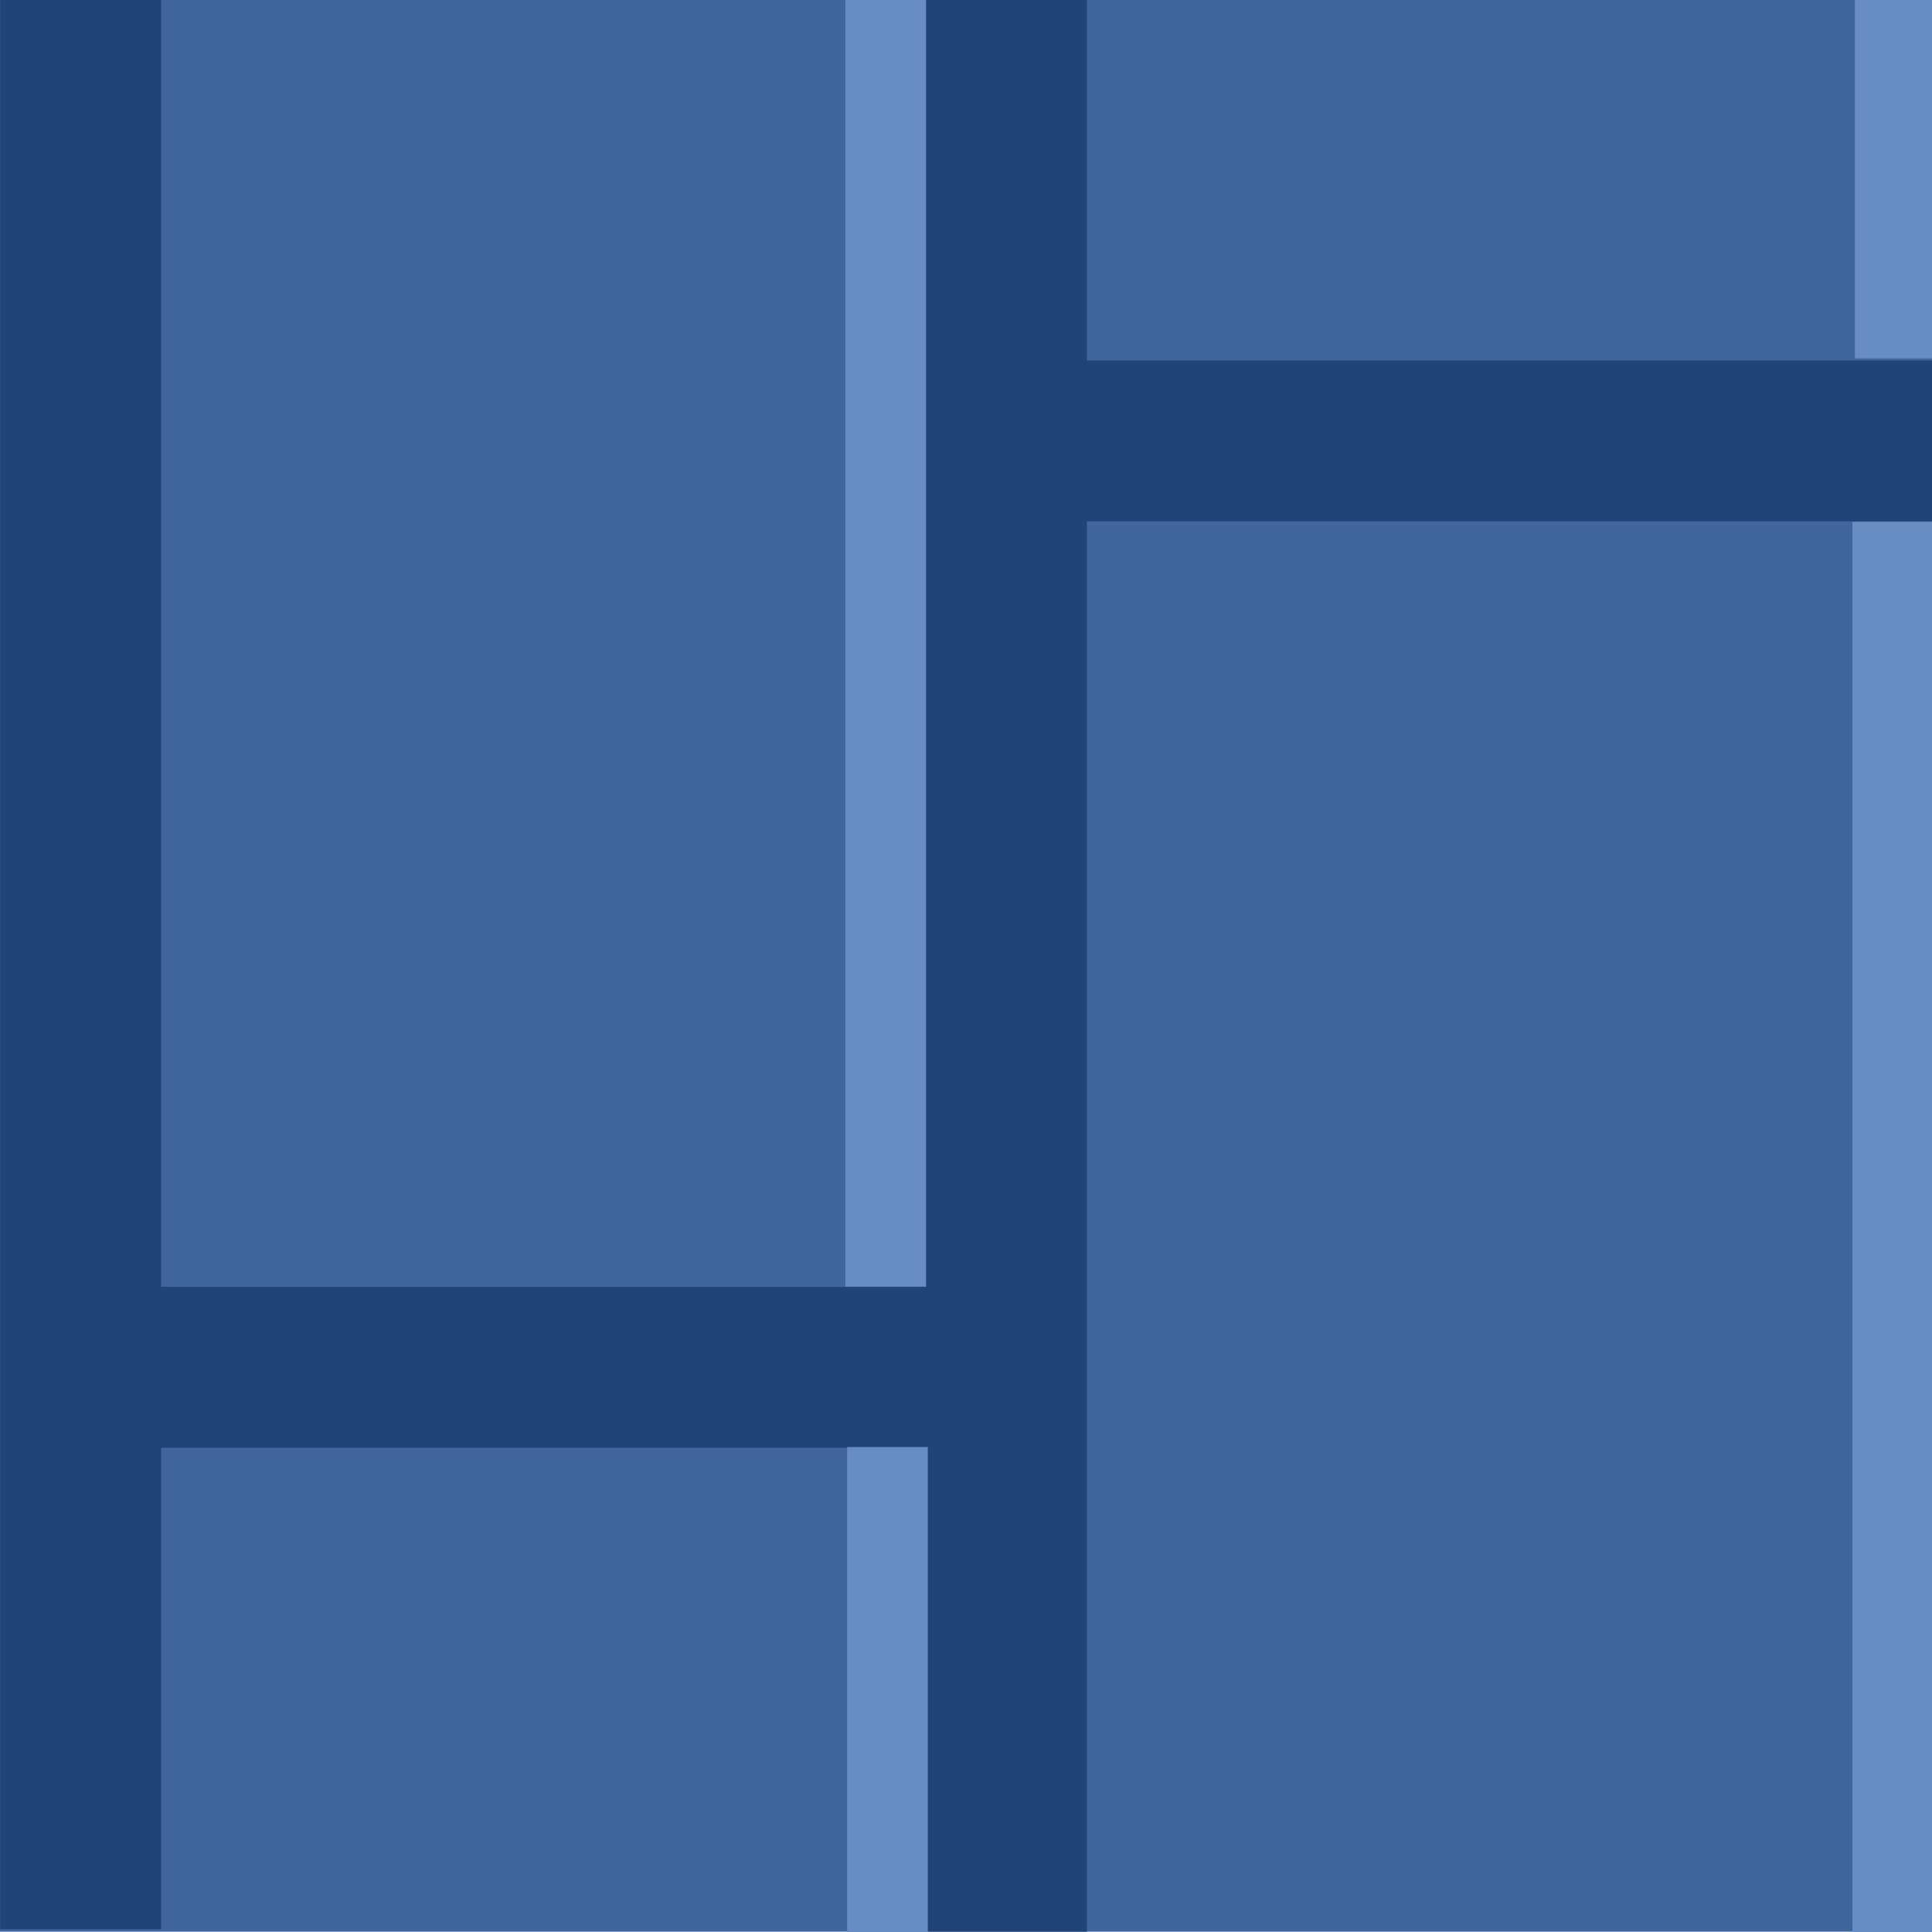 <?xml version="1.0" encoding="UTF-8" standalone="no"?>
<svg
   xmlns:dc="http://purl.org/dc/elements/1.1/"
   xmlns:cc="http://creativecommons.org/ns#"
   xmlns:rdf="http://www.w3.org/1999/02/22-rdf-syntax-ns#"
   xmlns:svg="http://www.w3.org/2000/svg"
   xmlns="http://www.w3.org/2000/svg"
   xmlns:sodipodi="http://sodipodi.sourceforge.net/DTD/sodipodi-0.dtd"
   xmlns:inkscape="http://www.inkscape.org/namespaces/inkscape"
   width="24"
   height="24"
   viewBox="0 0 6.35 6.35"
   version="1.1"
   id="svg8"
   sodipodi:docname="ground.svg"
   inkscape:version="1.0.1 (3bc2e813f5, 2020-09-07)">
  <defs
     id="defs2" />
  <sodipodi:namedview
     id="base"
     pagecolor="#ffffff"
     bordercolor="#666666"
     borderopacity="1.0"
     inkscape:pageopacity="0.0"
     inkscape:pageshadow="2"
     inkscape:zoom="15.839192"
     inkscape:cx="9.8820418"
     inkscape:cy="17.50044"
     inkscape:document-units="mm"
     inkscape:current-layer="g1610"
     inkscape:document-rotation="0"
     showgrid="false"
     units="px"
     inkscape:window-width="1267"
     inkscape:window-height="1040"
     inkscape:window-x="422"
     inkscape:window-y="238"
     inkscape:window-maximized="0"
     inkscape:snap-global="false" />
  <g
     inkscape:label="Layer 1"
     inkscape:groupmode="layer"
     id="layer1">
    <rect
       style="fill:#4674b9;fill-opacity:1;stroke:none;stroke-width:0.599"
       id="rect1402"
       width="6.35"
       height="6.35"
       x="-14.221"
       y="11.528" />
    <path
       style="fill:#373e48;stroke:#214478;stroke-width:0.265;stroke-linecap:butt;stroke-linejoin:miter;stroke-miterlimit:4;stroke-dasharray:none;stroke-opacity:1"
       d="M 3.271,9.125 V 15.475"
       id="path1404" />
    <path
       style="fill:#373e48;stroke:#214478;stroke-width:0.265px;stroke-linecap:butt;stroke-linejoin:miter;stroke-opacity:1"
       d="M 11.826,0.748 V 4.429"
       id="path1406" />
    <path
       style="fill:#373e48;stroke:#214478;stroke-width:0.265px;stroke-linecap:butt;stroke-linejoin:miter;stroke-opacity:1"
       d="M 12.36,-1.47 V 1.606"
       id="path1408" />
    <path
       style="fill:#2c5aa0;stroke:#214478;stroke-width:0.232px;stroke-linecap:butt;stroke-linejoin:miter;stroke-opacity:1"
       d="m 11.96,3.275 h 1.564"
       id="path1410" />
    <path
       style="fill:#2c5aa0;stroke:#214478;stroke-width:0.265px;stroke-linecap:butt;stroke-linejoin:miter;stroke-opacity:1"
       d="m 11.559,6.649 h 2.032"
       id="path1412" />
    <path
       style="fill:#2c5aa0;stroke:#214478;stroke-width:0.234px;stroke-linecap:butt;stroke-linejoin:miter;stroke-opacity:1"
       d="m 12.06,-3.007 h 1.587"
       id="path1414" />
    <path
       style="fill:#2c5aa0;stroke:#214478;stroke-width:0.234px;stroke-linecap:butt;stroke-linejoin:miter;stroke-opacity:1"
       d="m 11.642,5.849 h 1.587"
       id="path1416" />
    <path
       style="fill:#373e48;stroke:#214478;stroke-width:0.265px;stroke-linecap:butt;stroke-linejoin:miter;stroke-opacity:1"
       d="m 12.495,-1.905 v 6.35"
       id="path1490" />
    <path
       style="fill:#2c5aa0;stroke:#214478;stroke-width:0.232px;stroke-linecap:butt;stroke-linejoin:miter;stroke-opacity:1"
       d="m 12.351,-2.559 h 1.564"
       id="path1492" />
    <path
       style="fill:#2c5aa0;stroke:#214478;stroke-width:0.232px;stroke-linecap:butt;stroke-linejoin:miter;stroke-opacity:1"
       d="m 11.96,3.275 h 1.564"
       id="path1494" />
    <path
       style="fill:#2c5aa0;stroke:#214478;stroke-width:0.234px;stroke-linecap:butt;stroke-linejoin:miter;stroke-opacity:1"
       d="m 12.077,-1.955 h 1.587"
       id="path1496" />
    <g
       id="g1610"
       transform="translate(-0.012,-0.015)">
      <rect
         style="fill:#41669d;fill-opacity:1;stroke:none;stroke-width:0.599"
         id="rect1402-1"
         width="6.35"
         height="6.35"
         x="0.012"
         y="0.014" />
      <path
         style="fill:#373e48;stroke:#214478;stroke-width:0.529;stroke-linecap:butt;stroke-linejoin:miter;stroke-opacity:1;stroke-miterlimit:4;stroke-dasharray:none"
         d="M 3.32,0.014 V 6.364"
         id="path1404-1" />
      <path
         style="fill:#373e48;stroke:#214478;stroke-width:0.265px;stroke-linecap:butt;stroke-linejoin:miter;stroke-opacity:1"
         d="M 9.249,4.455 V 10.805"
         id="path1406-9" />
      <path
         style="fill:#373e48;stroke:#214478;stroke-width:0.529;stroke-linecap:butt;stroke-linejoin:miter;stroke-miterlimit:4;stroke-dasharray:none;stroke-opacity:1"
         d="M 0.277,0.006 V 6.356"
         id="path1408-9" />
      <path
         style="fill:#2c5aa0;stroke:#214478;stroke-width:0.529;stroke-linecap:butt;stroke-linejoin:miter;stroke-opacity:1;stroke-miterlimit:4;stroke-dasharray:none"
         d="M 0.129,4.509 H 3.253"
         id="path1410-4" />
      <path
         style="fill:#2c5aa0;stroke:#214478;stroke-width:0.234px;stroke-linecap:butt;stroke-linejoin:miter;stroke-opacity:1"
         d="M 8.729,-1.781 H 10.317"
         id="path1414-7" />
      <path
         style="fill:#2c5aa0;stroke:#214478;stroke-width:0.234px;stroke-linecap:butt;stroke-linejoin:miter;stroke-opacity:1"
         d="M 2.346,8.065 H 3.934"
         id="path1416-7" />
      <path
         style="fill:#373e48;stroke:#688dc3;stroke-width:0.265px;stroke-linecap:butt;stroke-linejoin:miter;stroke-opacity:1"
         d="M 2.923,-2.106 V 4.244"
         id="path1490-4" />
      <path
         style="fill:#2c5aa0;stroke:#214478;stroke-width:0.529;stroke-linecap:butt;stroke-linejoin:miter;stroke-opacity:1;stroke-miterlimit:4;stroke-dasharray:none"
         d="M 3.333,1.464 H 6.456"
         id="path1492-3" />
      <path
         style="fill:#2c5aa0;stroke:#214478;stroke-width:0.232px;stroke-linecap:butt;stroke-linejoin:miter;stroke-opacity:1"
         d="M 9.243,0.493 H 10.806"
         id="path1494-9" />
      <path
         style="fill:#2c5aa0;stroke:#214478;stroke-width:0.234px;stroke-linecap:butt;stroke-linejoin:miter;stroke-opacity:1"
         d="m 8.204,-0.639 h 1.587"
         id="path1496-2" />
      <rect
         style="fill:#4674b9;fill-opacity:1;stroke:none;stroke-width:0.599"
         id="rect1402-1-8"
         width="6.35"
         height="6.35"
         x="7.985"
         y="11.487" />
      <path
         style="fill:#373e48;stroke:#214478;stroke-width:0.265px;stroke-linecap:butt;stroke-linejoin:miter;stroke-opacity:1"
         d="m 9.705,11.487 v 6.35"
         id="path1404-1-9" />
      <path
         style="fill:#373e48;stroke:#214478;stroke-width:0.265px;stroke-linecap:butt;stroke-linejoin:miter;stroke-opacity:1"
         d="m 11.293,11.487 v 6.35"
         id="path1406-9-1" />
      <path
         style="fill:#373e48;stroke:#214478;stroke-width:0.265px;stroke-linecap:butt;stroke-linejoin:miter;stroke-opacity:1"
         d="m 8.118,11.487 v 6.35"
         id="path1408-9-8" />
      <path
         style="fill:#2c5aa0;stroke:#214478;stroke-width:0.232px;stroke-linecap:butt;stroke-linejoin:miter;stroke-opacity:1"
         d="M 8.103,15.982 H 9.667"
         id="path1410-4-7" />
      <path
         style="fill:#2c5aa0;stroke:#214478;stroke-width:0.234px;stroke-linecap:butt;stroke-linejoin:miter;stroke-opacity:1"
         d="m 11.293,11.487 h 1.587"
         id="path1414-7-4" />
      <path
         style="fill:#2c5aa0;stroke:#214478;stroke-width:0.234px;stroke-linecap:butt;stroke-linejoin:miter;stroke-opacity:1"
         d="M 9.705,17.837 H 11.293"
         id="path1416-7-6" />
      <path
         style="fill:#373e48;stroke:#214478;stroke-width:0.265px;stroke-linecap:butt;stroke-linejoin:miter;stroke-opacity:1"
         d="m 12.88,11.487 v 6.35"
         id="path1490-4-5" />
      <path
         style="fill:#2c5aa0;stroke:#214478;stroke-width:0.232px;stroke-linecap:butt;stroke-linejoin:miter;stroke-opacity:1"
         d="m 9.723,13.693 h 1.564"
         id="path1492-3-1" />
      <path
         style="fill:#2c5aa0;stroke:#214478;stroke-width:0.232px;stroke-linecap:butt;stroke-linejoin:miter;stroke-opacity:1"
         d="m 11.31,15.982 h 1.564"
         id="path1494-9-4" />
      <path
         style="fill:#2c5aa0;stroke:#214478;stroke-width:0.234px;stroke-linecap:butt;stroke-linejoin:miter;stroke-opacity:1"
         d="m 12.846,13.692 h 1.587"
         id="path1496-2-0" />
      <path
         style="fill:#373e48;stroke:#688dc3;stroke-width:0.265px;stroke-linecap:butt;stroke-linejoin:miter;stroke-opacity:1"
         d="M 2.929,4.771 V 11.11"
         id="path900" />
      <path
         style="fill:#373e48;stroke:#688dc3;stroke-width:0.265px;stroke-linecap:butt;stroke-linejoin:miter;stroke-opacity:1"
         d="M 6.233,1.73 V 8.08"
         id="path902" />
      <path
         style="fill:#373e48;stroke:#688dc3;stroke-width:0.265px;stroke-linecap:butt;stroke-linejoin:miter;stroke-opacity:1"
         d="M 6.241,-5.157 V 1.193"
         id="path904" />
    </g>
    <rect
       style="fill:#34598d;fill-opacity:1;stroke:none;stroke-width:0.529;stroke-miterlimit:4;stroke-dasharray:none"
       id="rect1543"
       width="1.062"
       height="2.871"
       x="-5.826"
       y="1.552" />
    <rect
       style="fill:#34598d;fill-opacity:1;stroke:none;stroke-width:0.529;stroke-miterlimit:4;stroke-dasharray:none"
       id="rect1545"
       width="1.062"
       height="2.871"
       x="0.744"
       y="-5.741" />
    <rect
       style="fill:#34598d;fill-opacity:1;stroke:none;stroke-width:0.529;stroke-miterlimit:4;stroke-dasharray:none"
       id="rect1547"
       width="1.062"
       height="2.871"
       x="-13.678"
       y="12.072" />
    <rect
       style="fill:#34598d;fill-opacity:1;stroke:none;stroke-width:0.529;stroke-miterlimit:4;stroke-dasharray:none"
       id="rect1549"
       width="1.062"
       height="2.871"
       x="-12.196"
       y="13.951" />
    <rect
       style="fill:#214478;fill-opacity:1;stroke:none;stroke-width:0.529;stroke-miterlimit:4;stroke-dasharray:none"
       id="rect1551"
       width="0.735"
       height="1.988"
       x="-5.262"
       y="8.402" />
    <rect
       style="fill:#34598d;fill-opacity:1;stroke:none;stroke-width:0.529;stroke-miterlimit:4;stroke-dasharray:none"
       id="rect1553"
       width="1.062"
       height="2.871"
       x="-12.16"
       y="10.364" />
    <rect
       style="fill:#34598d;fill-opacity:1;stroke:none;stroke-width:0.529;stroke-miterlimit:4;stroke-dasharray:none"
       id="rect1555"
       width="1.062"
       height="2.871"
       x="-2.899"
       y="8.195" />
    <rect
       style="fill:#34598d;fill-opacity:1;stroke:none;stroke-width:0.529;stroke-miterlimit:4;stroke-dasharray:none"
       id="rect1557"
       width="1.062"
       height="2.871"
       x="-5.778"
       y="5.05" />
    <rect
       style="fill:#34598d;fill-opacity:1;stroke:none;stroke-width:0.529;stroke-miterlimit:4;stroke-dasharray:none"
       id="rect1559"
       width="1.062"
       height="2.871"
       x="-9.114"
       y="10.44" />
    <rect
       style="fill:#34598d;fill-opacity:1;stroke:none;stroke-width:0.529;stroke-miterlimit:4;stroke-dasharray:none"
       id="rect1561"
       width="1.062"
       height="2.871"
       x="-9.056"
       y="13.878" />
    <rect
       style="fill:#34598d;fill-opacity:1;stroke:none;stroke-width:0.529;stroke-miterlimit:4;stroke-dasharray:none"
       id="rect1563"
       width="1.062"
       height="2.871"
       x="-10.602"
       y="12.191" />
    <rect
       style="fill:#34598d;fill-opacity:1;stroke:none;stroke-width:0.529;stroke-miterlimit:4;stroke-dasharray:none"
       id="rect1565"
       width="1.062"
       height="2.871"
       x="-13.703"
       y="15.529" />
    <rect
       style="fill:#34598d;fill-opacity:1;stroke:none;stroke-width:0.529;stroke-miterlimit:4;stroke-dasharray:none"
       id="rect1567"
       width="1.062"
       height="2.871"
       x="-5.971"
       y="-2.02" />
    <rect
       style="fill:#34598d;fill-opacity:1;stroke:none;stroke-width:0.529;stroke-miterlimit:4;stroke-dasharray:none"
       id="rect1569"
       width="1.062"
       height="2.871"
       x="9.284"
       y="3.441" />
    <rect
       style="fill:#34598d;fill-opacity:1;stroke:none;stroke-width:0.529;stroke-miterlimit:4;stroke-dasharray:none"
       id="rect1571"
       width="1.062"
       height="2.871"
       x="6.591"
       y="-5.745" />
    <rect
       style="fill:#34598d;fill-opacity:1;stroke:none;stroke-width:0.529;stroke-miterlimit:4;stroke-dasharray:none"
       id="rect1573"
       width="1.062"
       height="2.871"
       x="-3.619"
       y="-8.581" />
    <rect
       style="fill:#34598d;fill-opacity:1;stroke:none;stroke-width:0.529;stroke-miterlimit:4;stroke-dasharray:none"
       id="rect1575"
       width="1.062"
       height="2.871"
       x="-7.298"
       y="-0.21" />
    <rect
       style="fill:#34598d;fill-opacity:1;stroke:none;stroke-width:0.529;stroke-miterlimit:4;stroke-dasharray:none"
       id="rect1577"
       width="1.062"
       height="2.871"
       x="-7.322"
       y="3.699" />
    <rect
       style="fill:#34598d;fill-opacity:1;stroke:none;stroke-width:0.529;stroke-miterlimit:4;stroke-dasharray:none"
       id="rect1579"
       width="1.062"
       height="2.871"
       x="11.613"
       y="-1.6" />
    <rect
       style="fill:#34598d;fill-opacity:1;stroke:none;stroke-width:0.529;stroke-miterlimit:4;stroke-dasharray:none"
       id="rect1581"
       width="1.062"
       height="2.871"
       x="11.517"
       y="2.212" />
    <rect
       style="fill:#34598d;fill-opacity:1;stroke:none;stroke-width:0.529;stroke-miterlimit:4;stroke-dasharray:none"
       id="rect1583"
       width="1.062"
       height="2.871"
       x="-1.702"
       y="9.542" />
    <rect
       style="fill:#34598d;fill-opacity:1;stroke:none;stroke-width:0.529;stroke-miterlimit:4;stroke-dasharray:none"
       id="rect1585"
       width="1.062"
       height="2.871"
       x="-1.702"
       y="9.542" />
    <rect
       style="fill:#34598d;fill-opacity:1;stroke:none;stroke-width:0.529;stroke-miterlimit:4;stroke-dasharray:none"
       id="rect1587"
       width="1.062"
       height="2.871"
       x="-7.395"
       y="-3.854" />
    <rect
       style="fill:#34598d;fill-opacity:1;stroke:none;stroke-width:0.529;stroke-miterlimit:4;stroke-dasharray:none"
       id="rect1589"
       width="1.062"
       height="2.871"
       x="-7.371"
       y="7.246" />
    <rect
       style="fill:#34598d;fill-opacity:1;stroke:none;stroke-width:0.529;stroke-miterlimit:4;stroke-dasharray:none"
       id="rect1591"
       width="1.062"
       height="2.871"
       x="11.433"
       y="4.445" />
    <rect
       style="fill:#34598d;fill-opacity:1;stroke:none;stroke-width:0.529;stroke-miterlimit:4;stroke-dasharray:none"
       id="rect1593"
       width="1.062"
       height="2.871"
       x="11.662"
       y="-5.003" />
    <rect
       style="fill:#34598d;fill-opacity:1;stroke:none;stroke-width:0.529;stroke-miterlimit:4;stroke-dasharray:none"
       id="rect1595"
       width="1.062"
       height="2.871"
       x="-10.579"
       y="15.853" />
  </g>
</svg>
